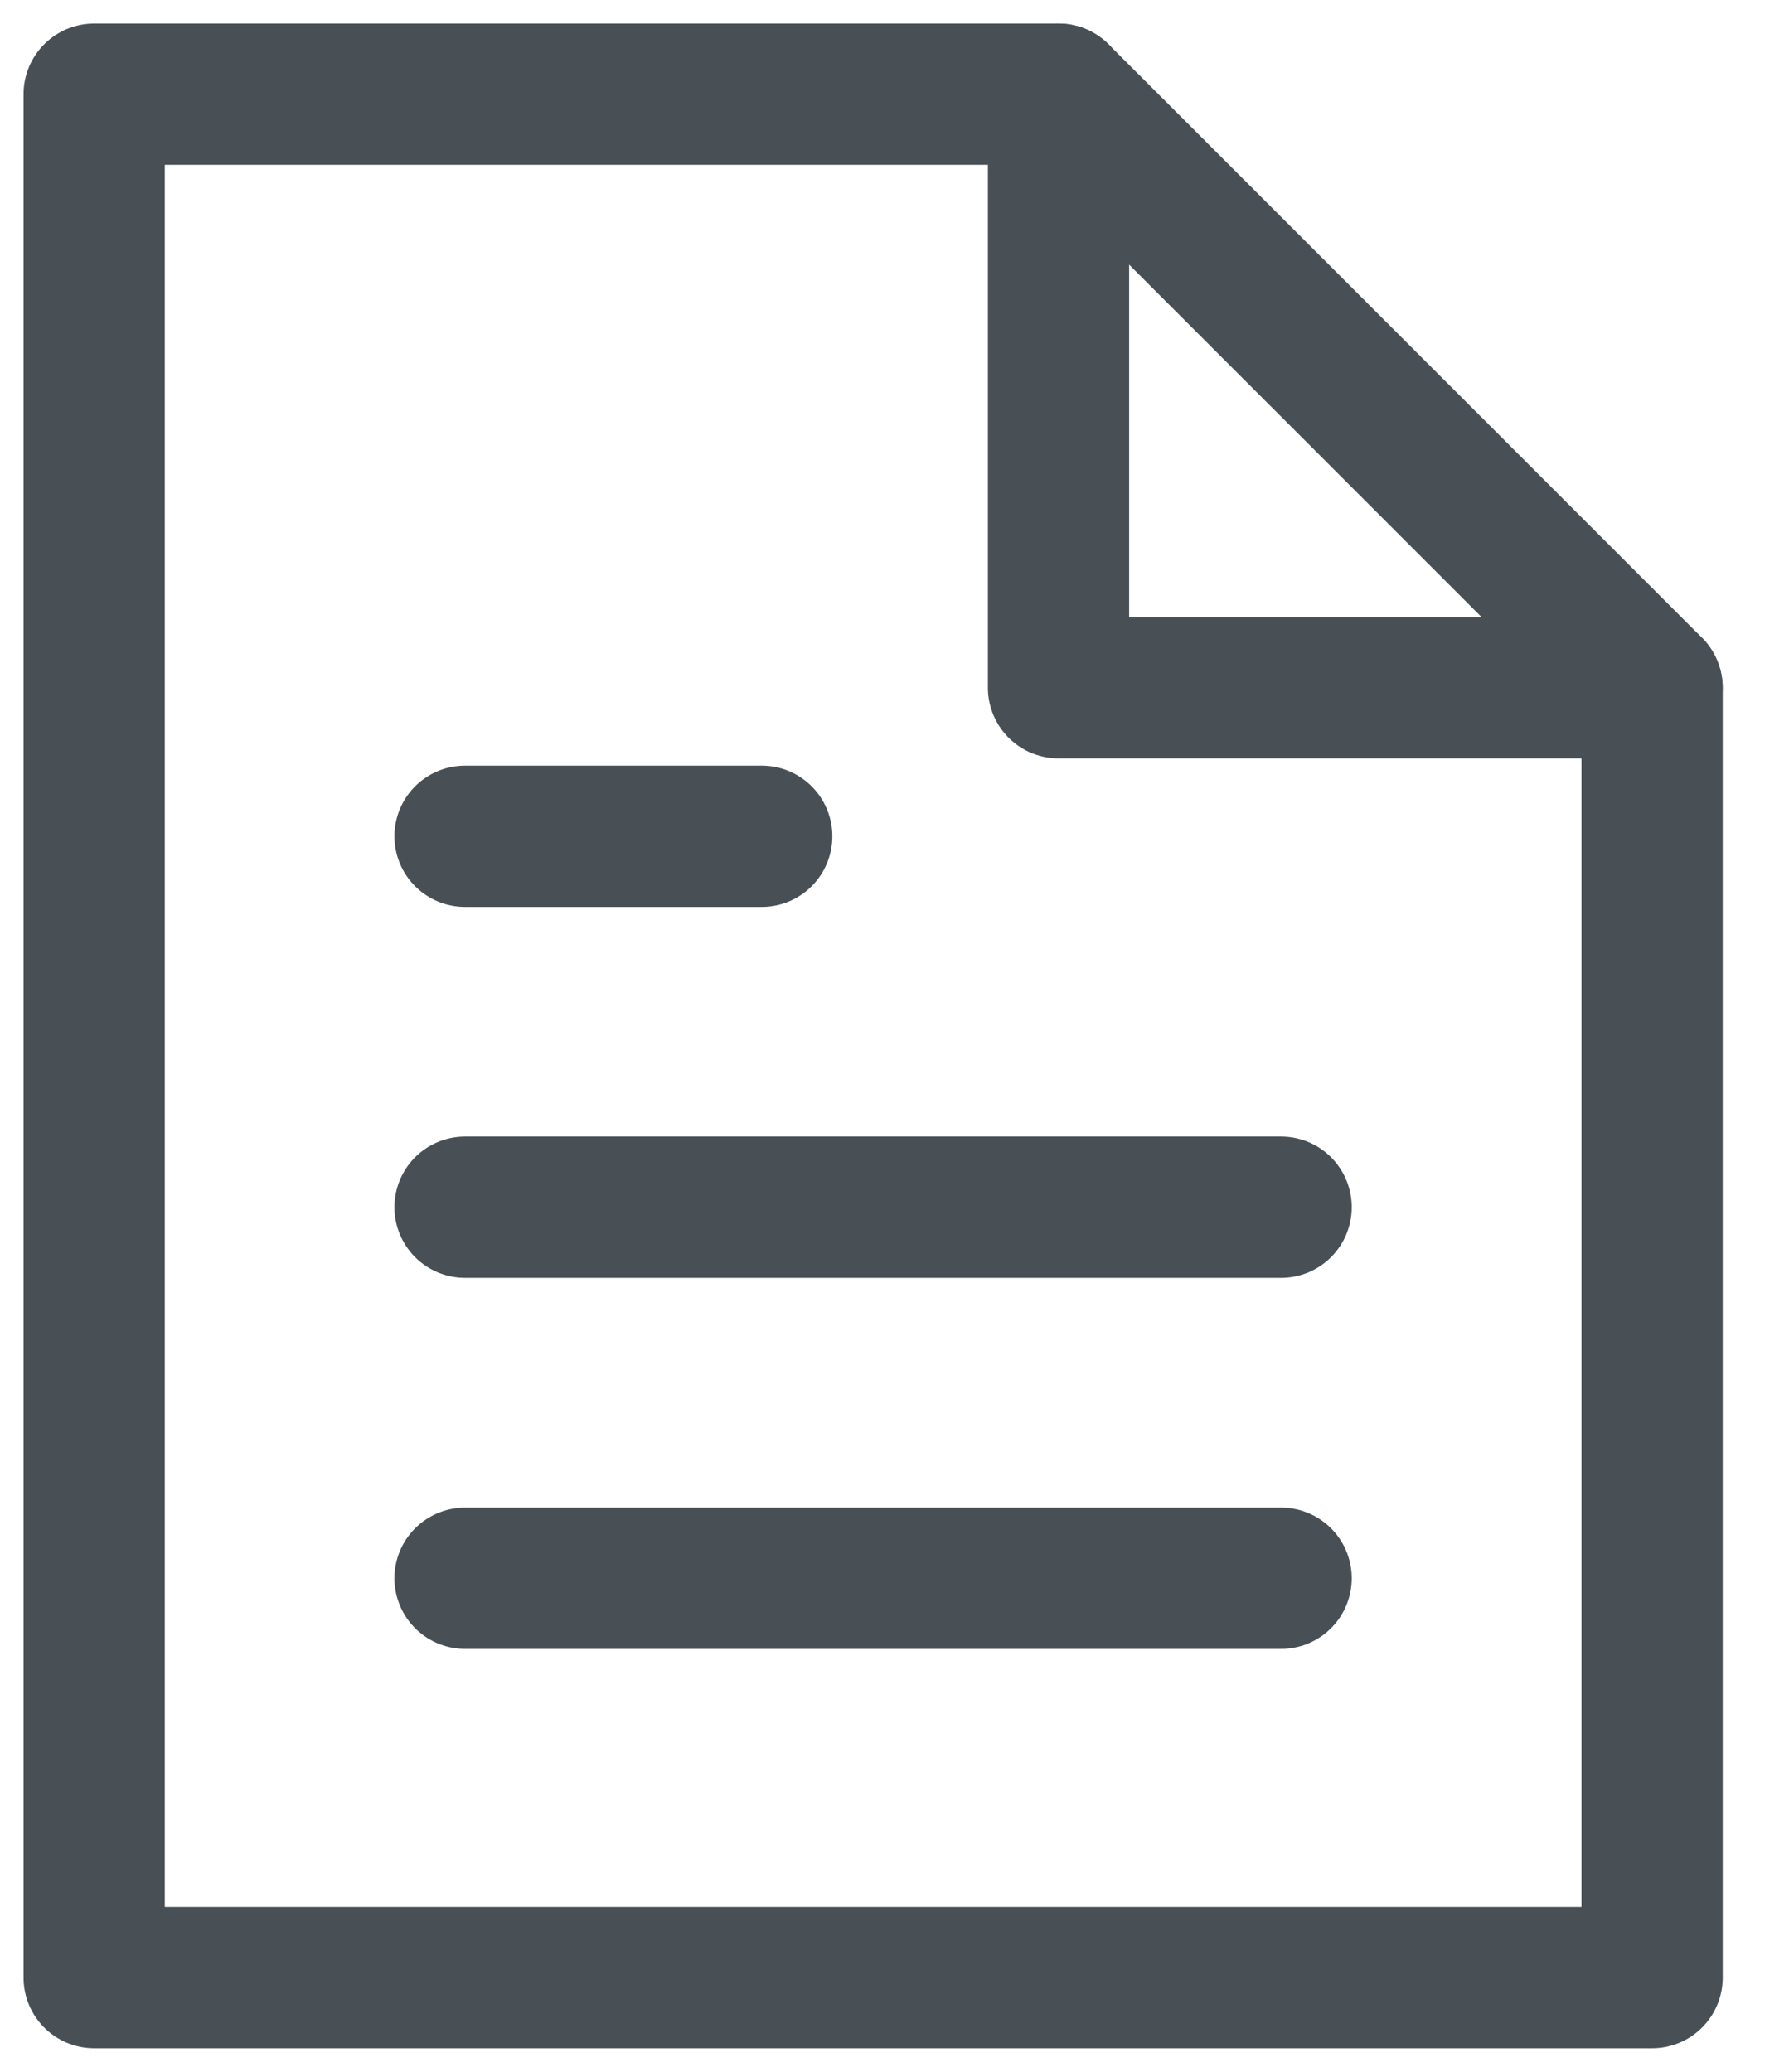 <svg width="19" height="22" viewBox="0 0 19 22" fill="none" xmlns="http://www.w3.org/2000/svg">
<path d="M1 1V21H17.546V7.303L11.242 1H1Z" stroke="#485056" stroke-width="1.5" stroke-miterlimit="10" stroke-linecap="round" stroke-linejoin="round"/>
<path d="M11.242 1V7.303H17.545" stroke="#485056" stroke-width="1.5" stroke-miterlimit="10" stroke-linecap="round" stroke-linejoin="round"/>
<path d="M4.939 8.88H8.09M4.939 12.819H13.606M4.939 16.759H13.606" stroke="#485056" stroke-width="1.5" stroke-miterlimit="10" stroke-linecap="round" stroke-linejoin="round"/>
</svg>
